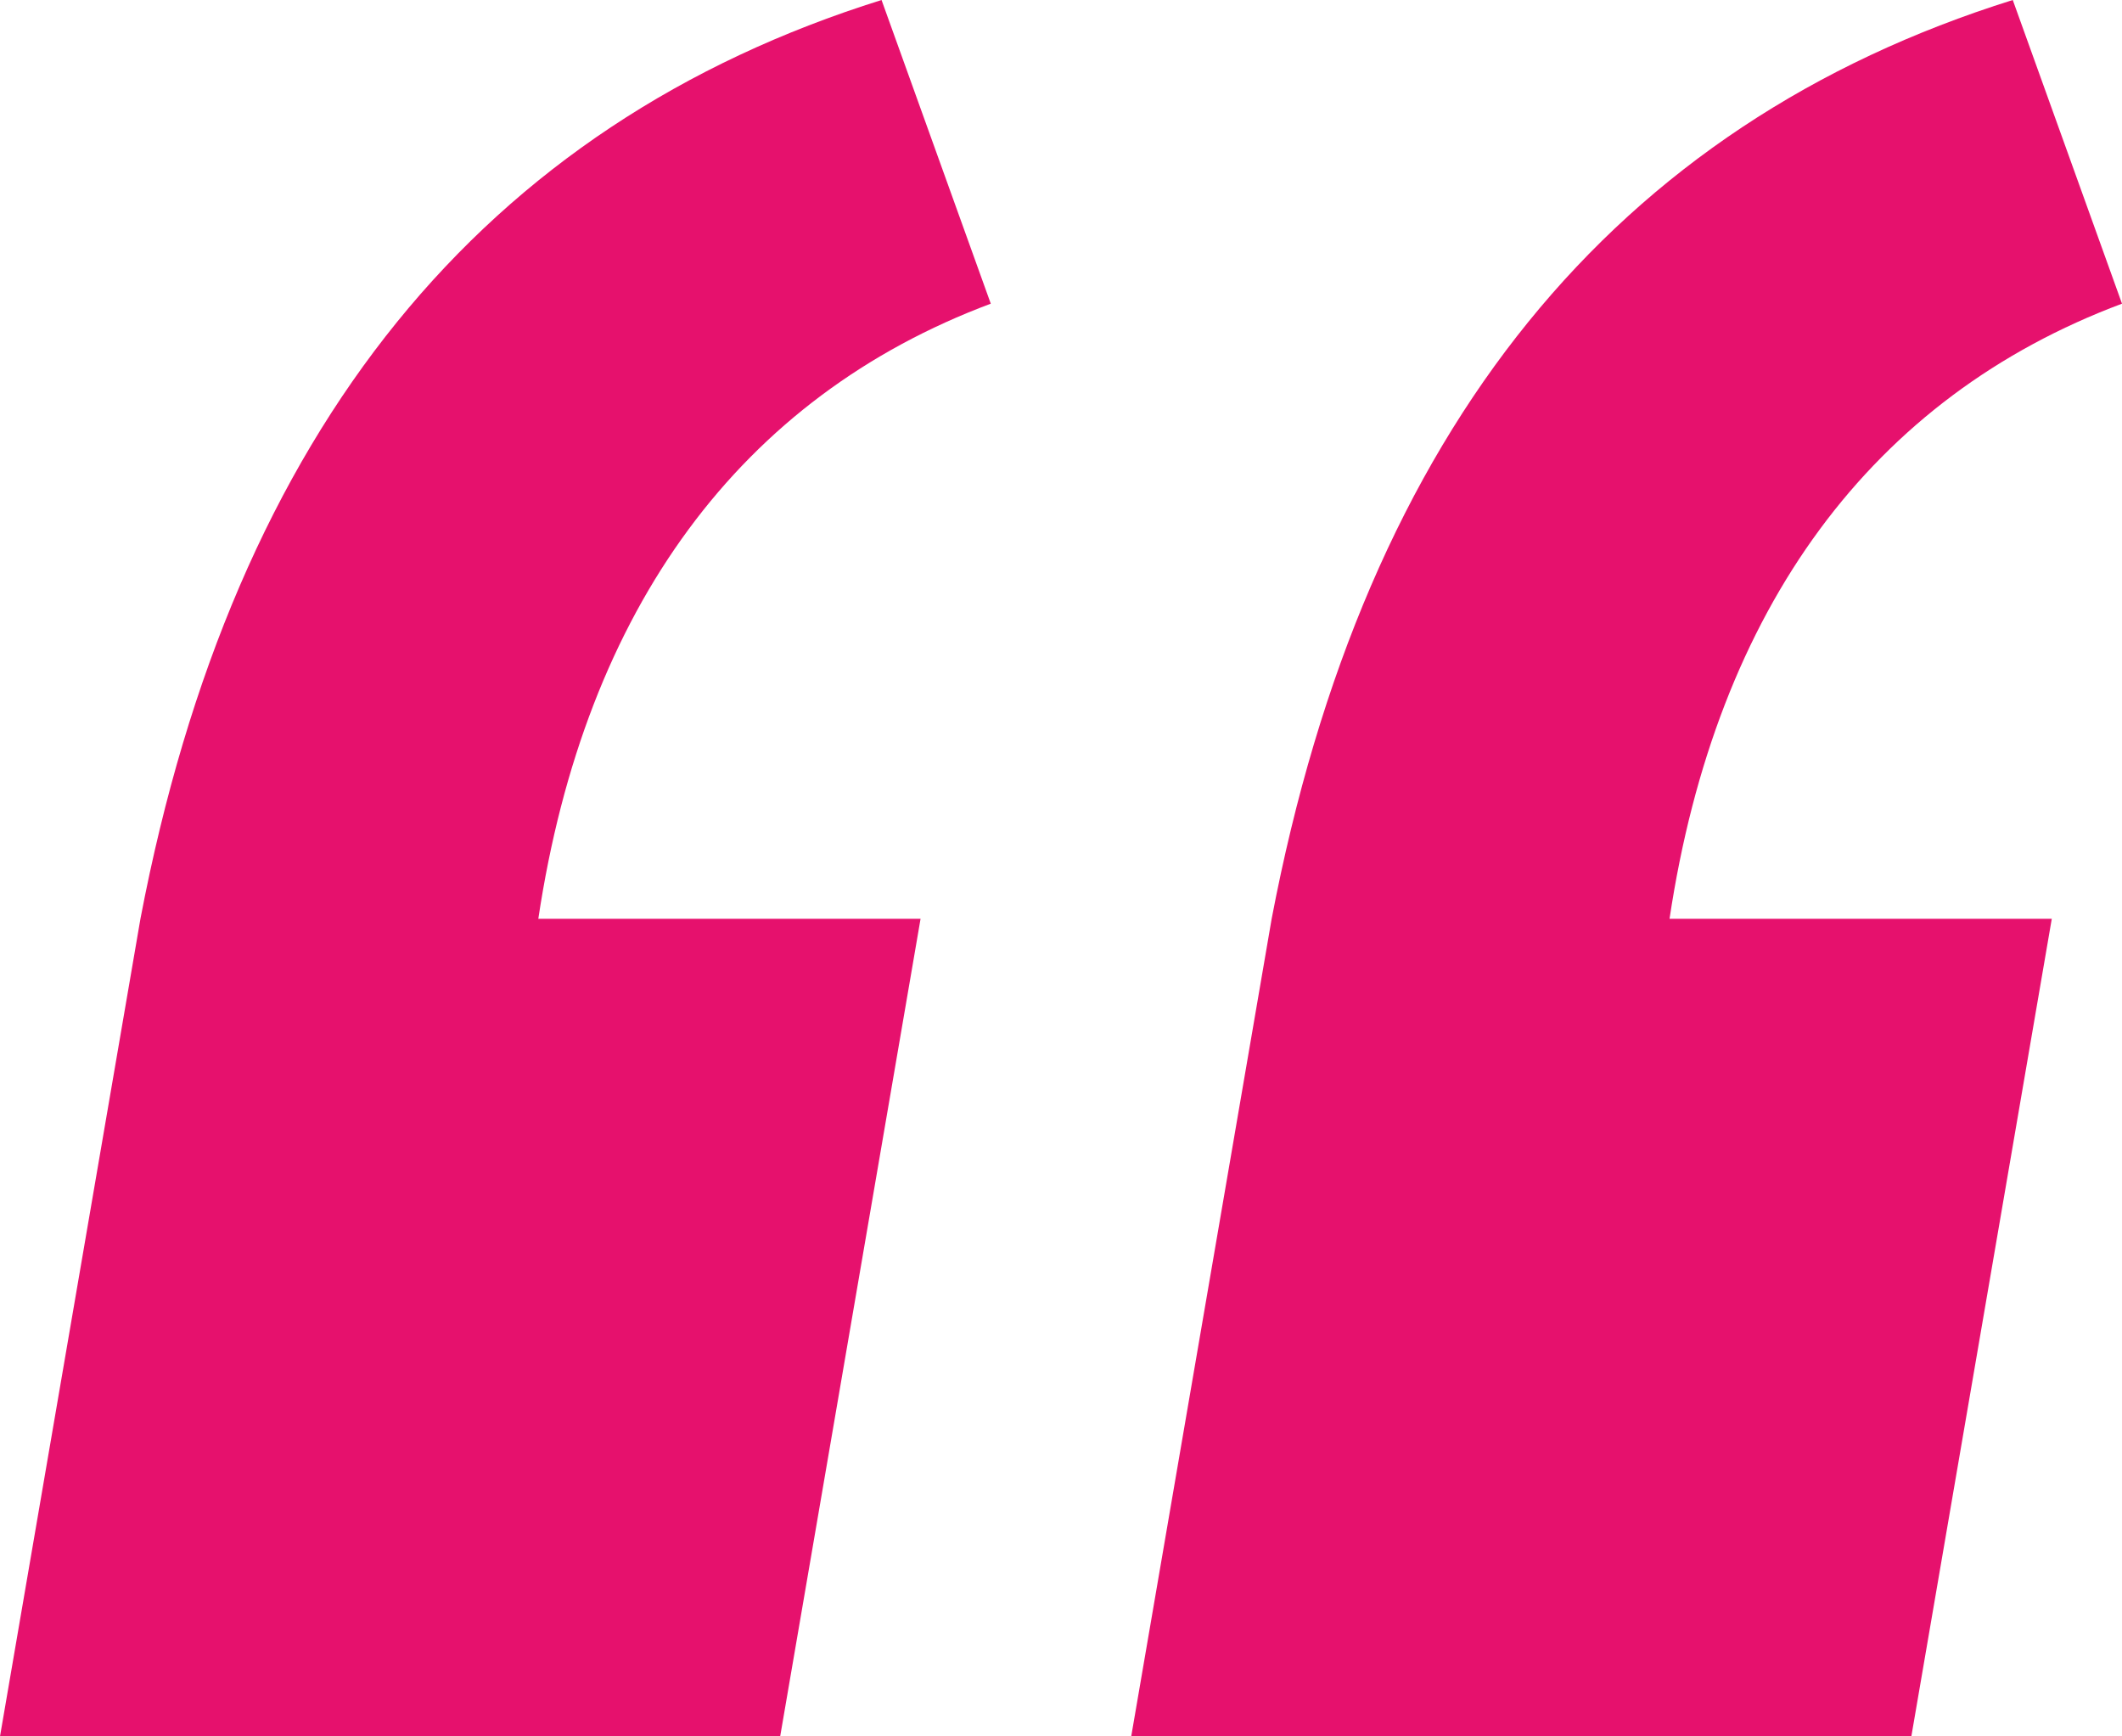 <svg width="44" height="36" viewBox="0 0 44 36" fill="none" xmlns="http://www.w3.org/2000/svg">
<path d="M18.279 0C10.029 2.583 4.853 8.879 2.912 19.049L0 36H16.177L19.088 19.049H11.162C12.132 12.592 15.368 8.233 20.544 6.296L18.279 0ZM41.735 0C33.485 2.583 28.309 8.879 26.368 19.049L23.456 36H39.632L42.544 19.049H34.618C35.588 12.592 38.824 8.233 44 6.296L41.735 0Z" fill="#E6116D"/>
</svg>
